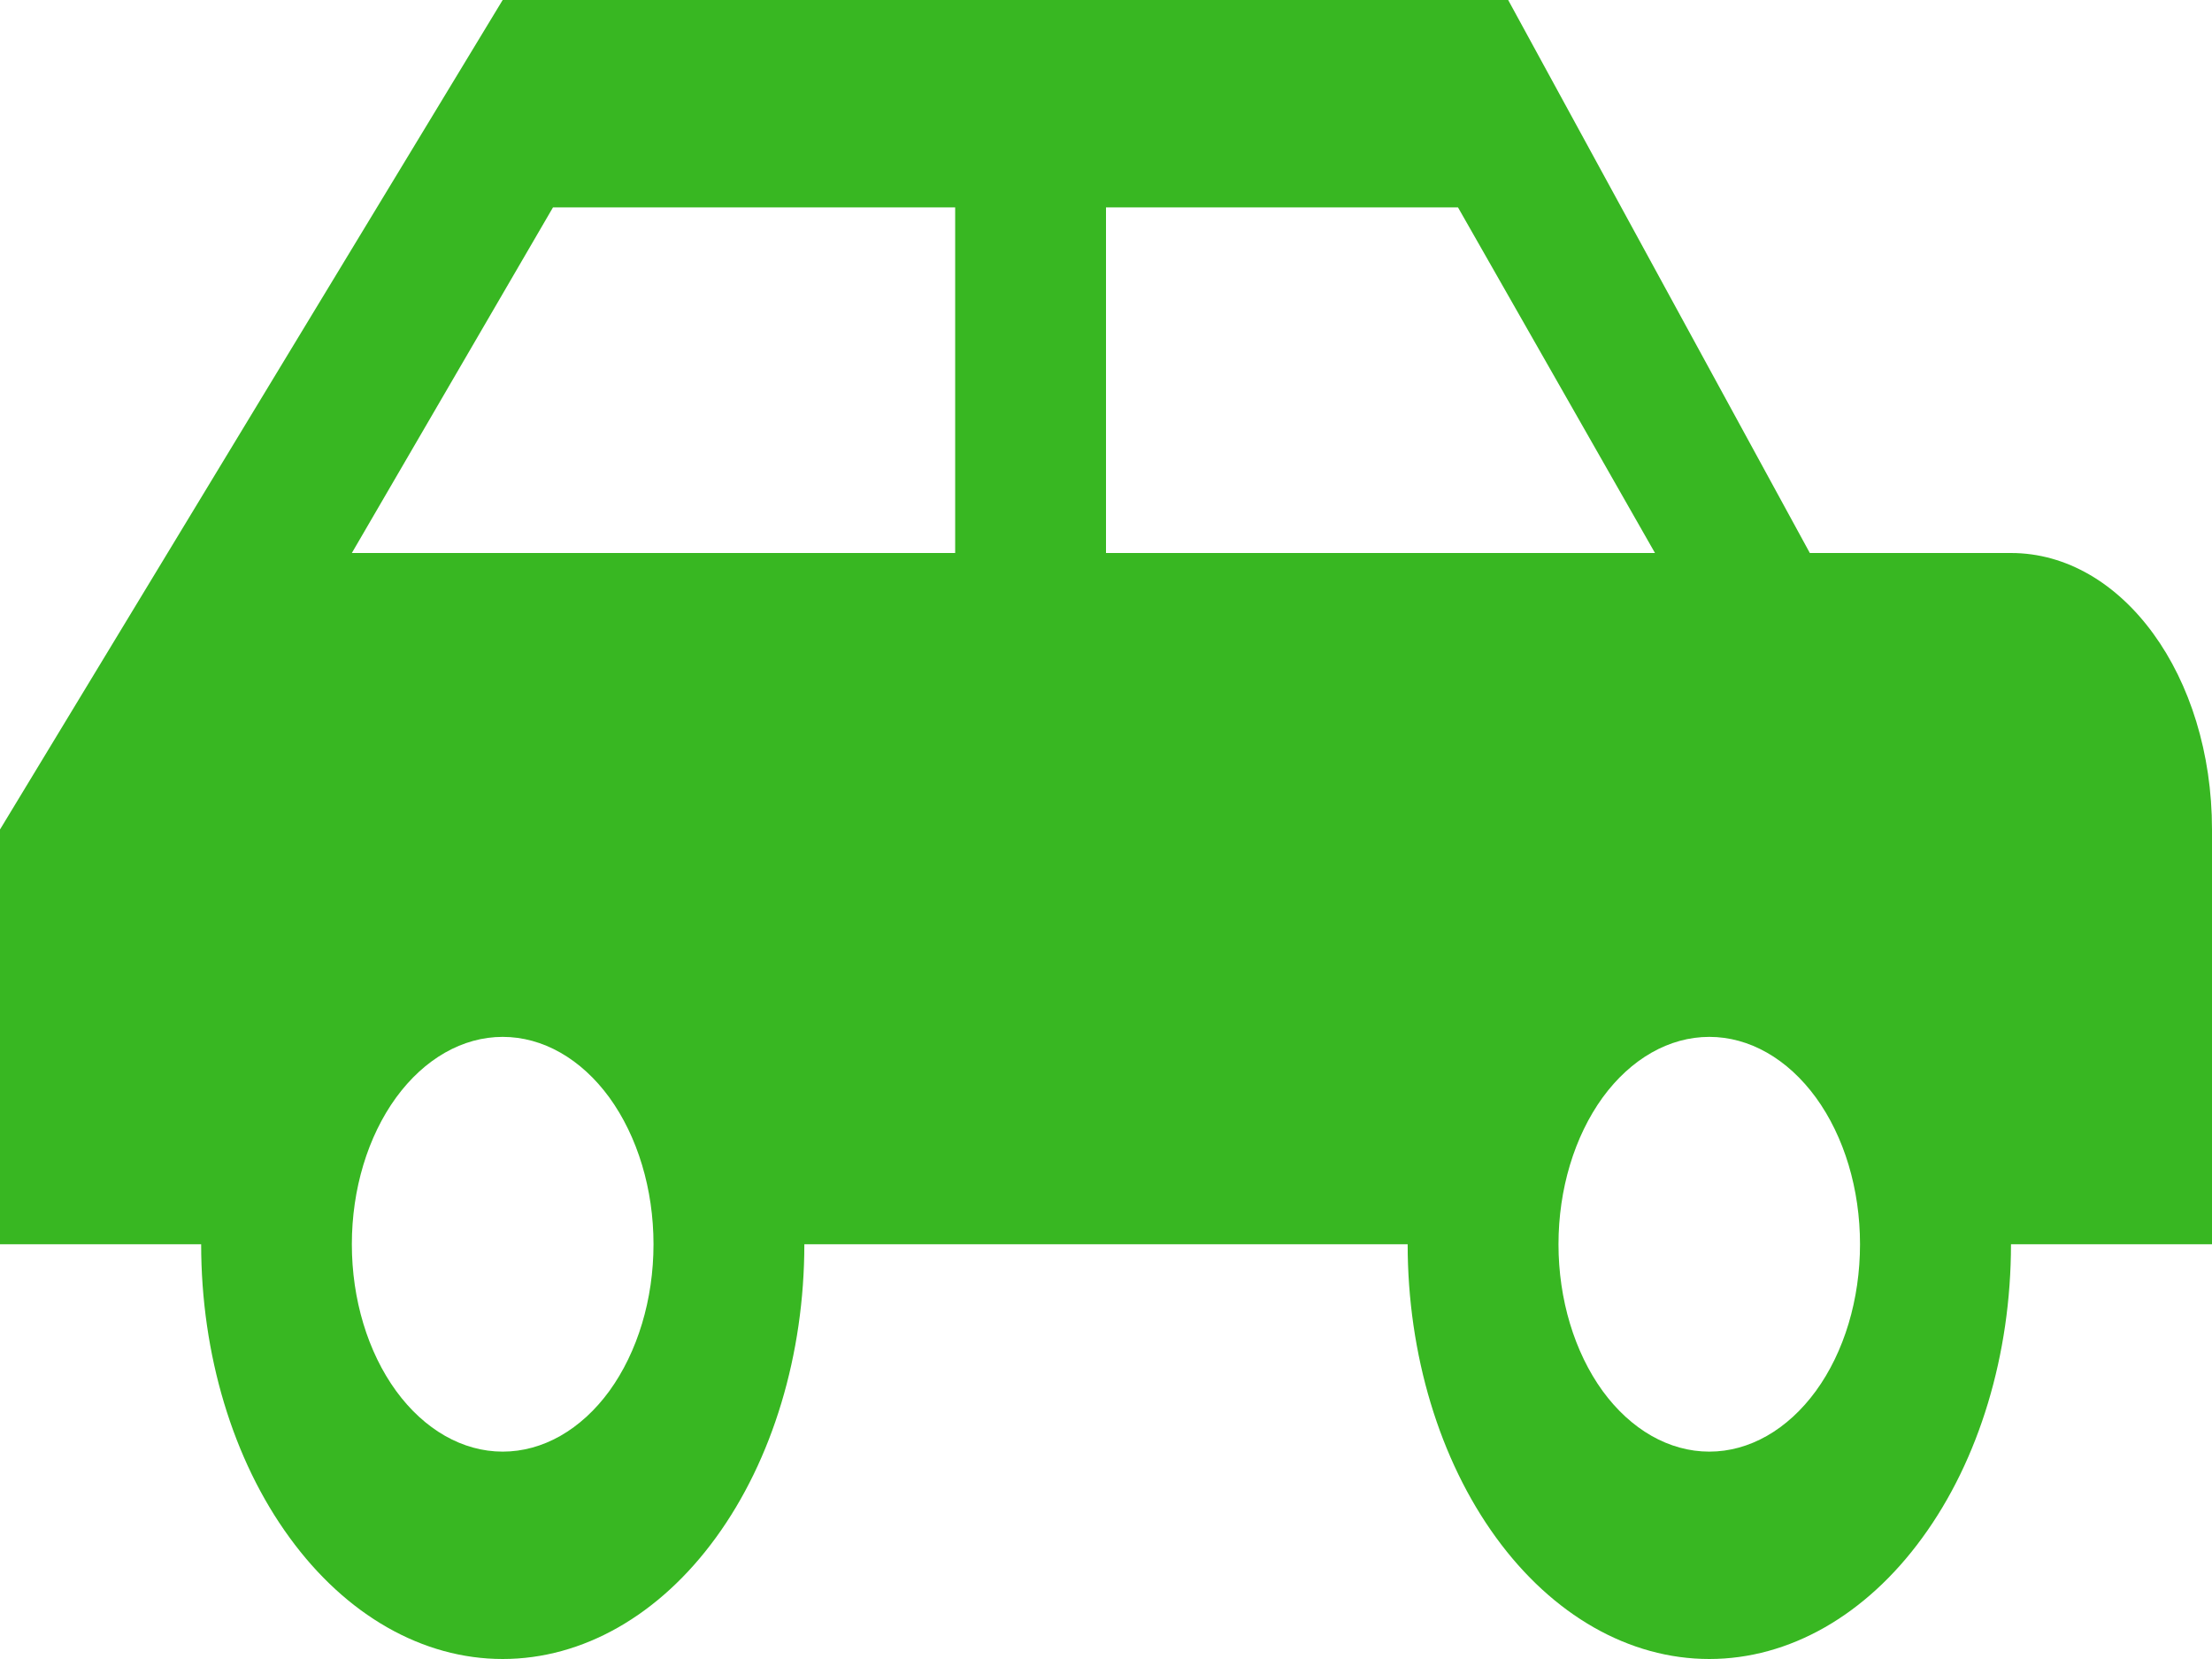 <svg width="16" height="12" viewBox="0 0 16 12" fill="none" xmlns="http://www.w3.org/2000/svg">
<path id="Vector" d="M10.909 0H3.636L0 6V9H1.455C1.455 9.796 1.684 10.559 2.094 11.121C2.503 11.684 3.058 12 3.636 12C4.215 12 4.77 11.684 5.179 11.121C5.588 10.559 5.818 9.796 5.818 9H10.182C10.182 9.796 10.412 10.559 10.821 11.121C11.23 11.684 11.785 12 12.364 12C12.942 12 13.497 11.684 13.906 11.121C14.316 10.559 14.546 9.796 14.546 9H16V6C16 4.89 15.353 4 14.546 4H13.091L10.909 0ZM4 1.5H6.909V4H2.545L4 1.5ZM8 1.5H10.546L11.971 4H8V1.5ZM3.636 7.5C3.926 7.5 4.203 7.658 4.408 7.939C4.612 8.221 4.727 8.602 4.727 9C4.727 9.398 4.612 9.779 4.408 10.061C4.203 10.342 3.926 10.5 3.636 10.5C3.347 10.5 3.07 10.342 2.865 10.061C2.66 9.779 2.545 9.398 2.545 9C2.545 8.602 2.66 8.221 2.865 7.939C3.07 7.658 3.347 7.5 3.636 7.5ZM12.364 7.5C12.653 7.5 12.93 7.658 13.135 7.939C13.34 8.221 13.454 8.602 13.454 9C13.454 9.398 13.34 9.779 13.135 10.061C12.93 10.342 12.653 10.5 12.364 10.5C12.074 10.5 11.797 10.342 11.592 10.061C11.388 9.779 11.273 9.398 11.273 9C11.273 8.602 11.388 8.221 11.592 7.939C11.797 7.658 12.074 7.5 12.364 7.5Z" fill="#38B722"/>
</svg>
